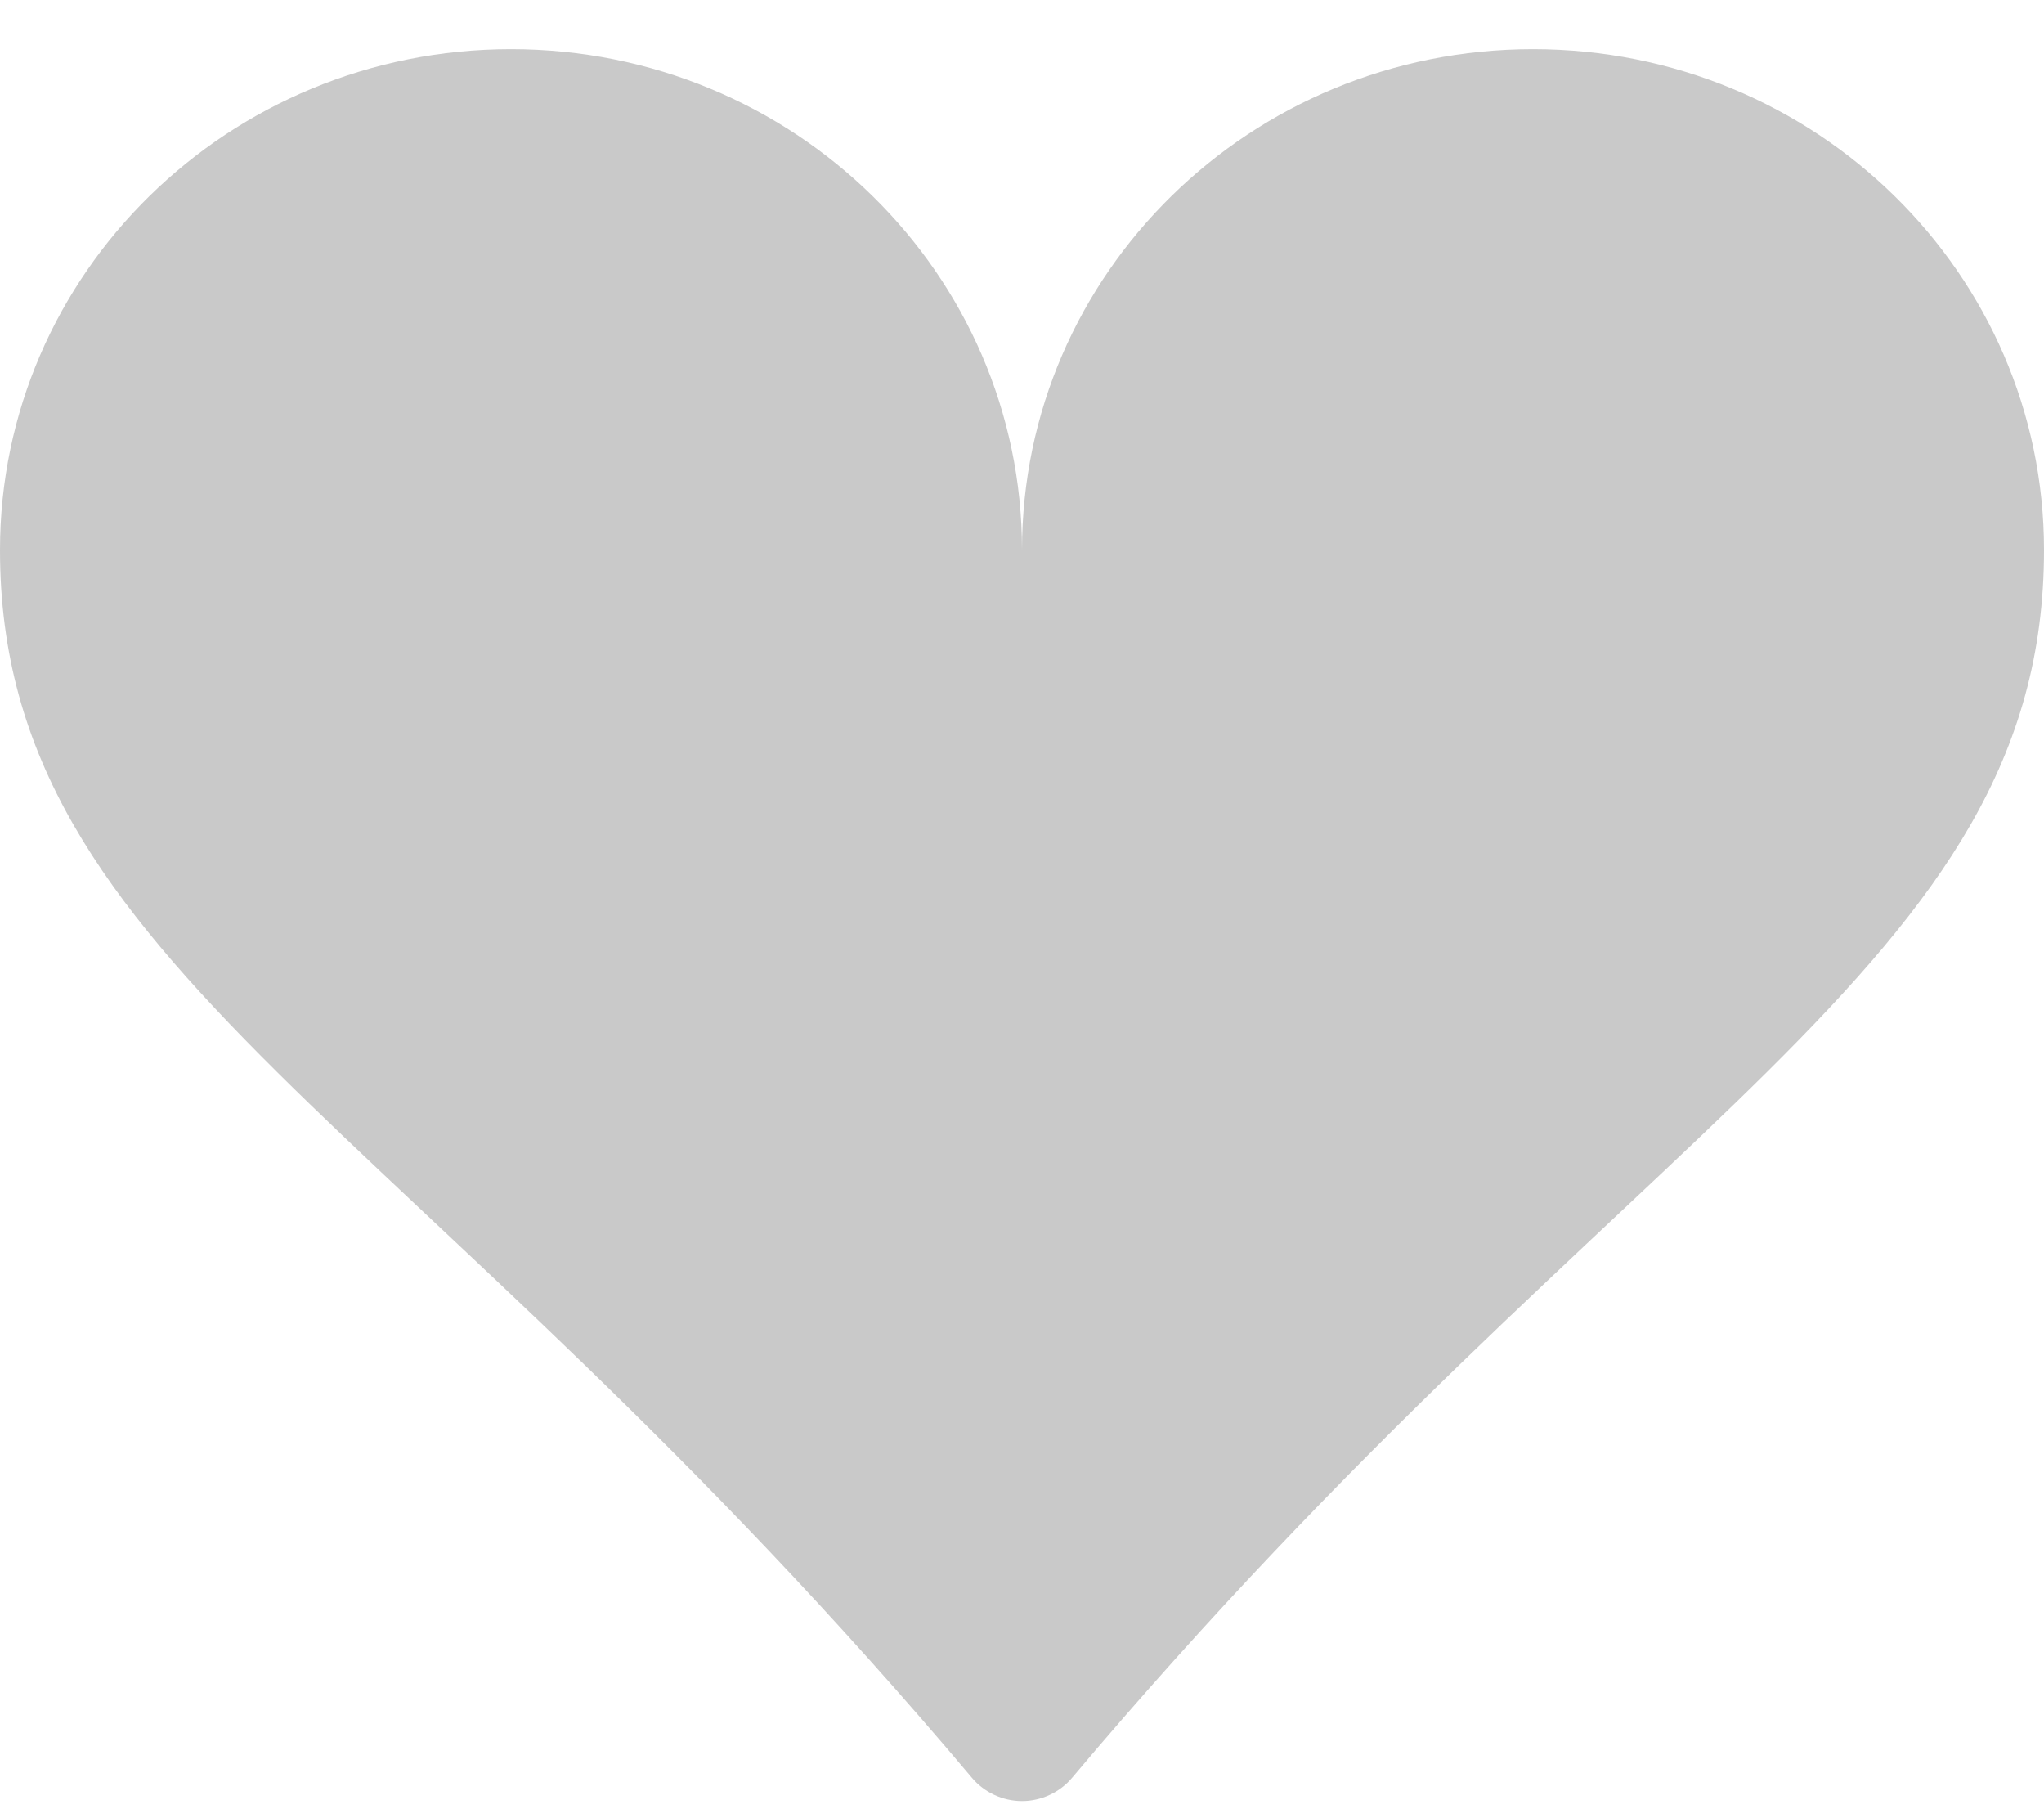 <svg width="26" height="23" viewBox="0 0 26 23" fill="none" xmlns="http://www.w3.org/2000/svg">
<path d="M6.5 0.625C10.091 0.625 13 3.477 13 6.995C13 3.477 15.909 0.625 19.5 0.625C23.091 0.625 26 3.477 26 6.995C26 12.297 20.745 14.168 13.637 22.608C13.559 22.701 13.461 22.775 13.351 22.826C13.241 22.877 13.121 22.904 13 22.904C12.879 22.904 12.759 22.877 12.649 22.826C12.539 22.775 12.441 22.701 12.363 22.608C5.255 14.168 0 12.297 0 6.995C0 3.477 2.909 0.625 6.5 0.625Z" fill="#C9C9C9"/>
</svg>
